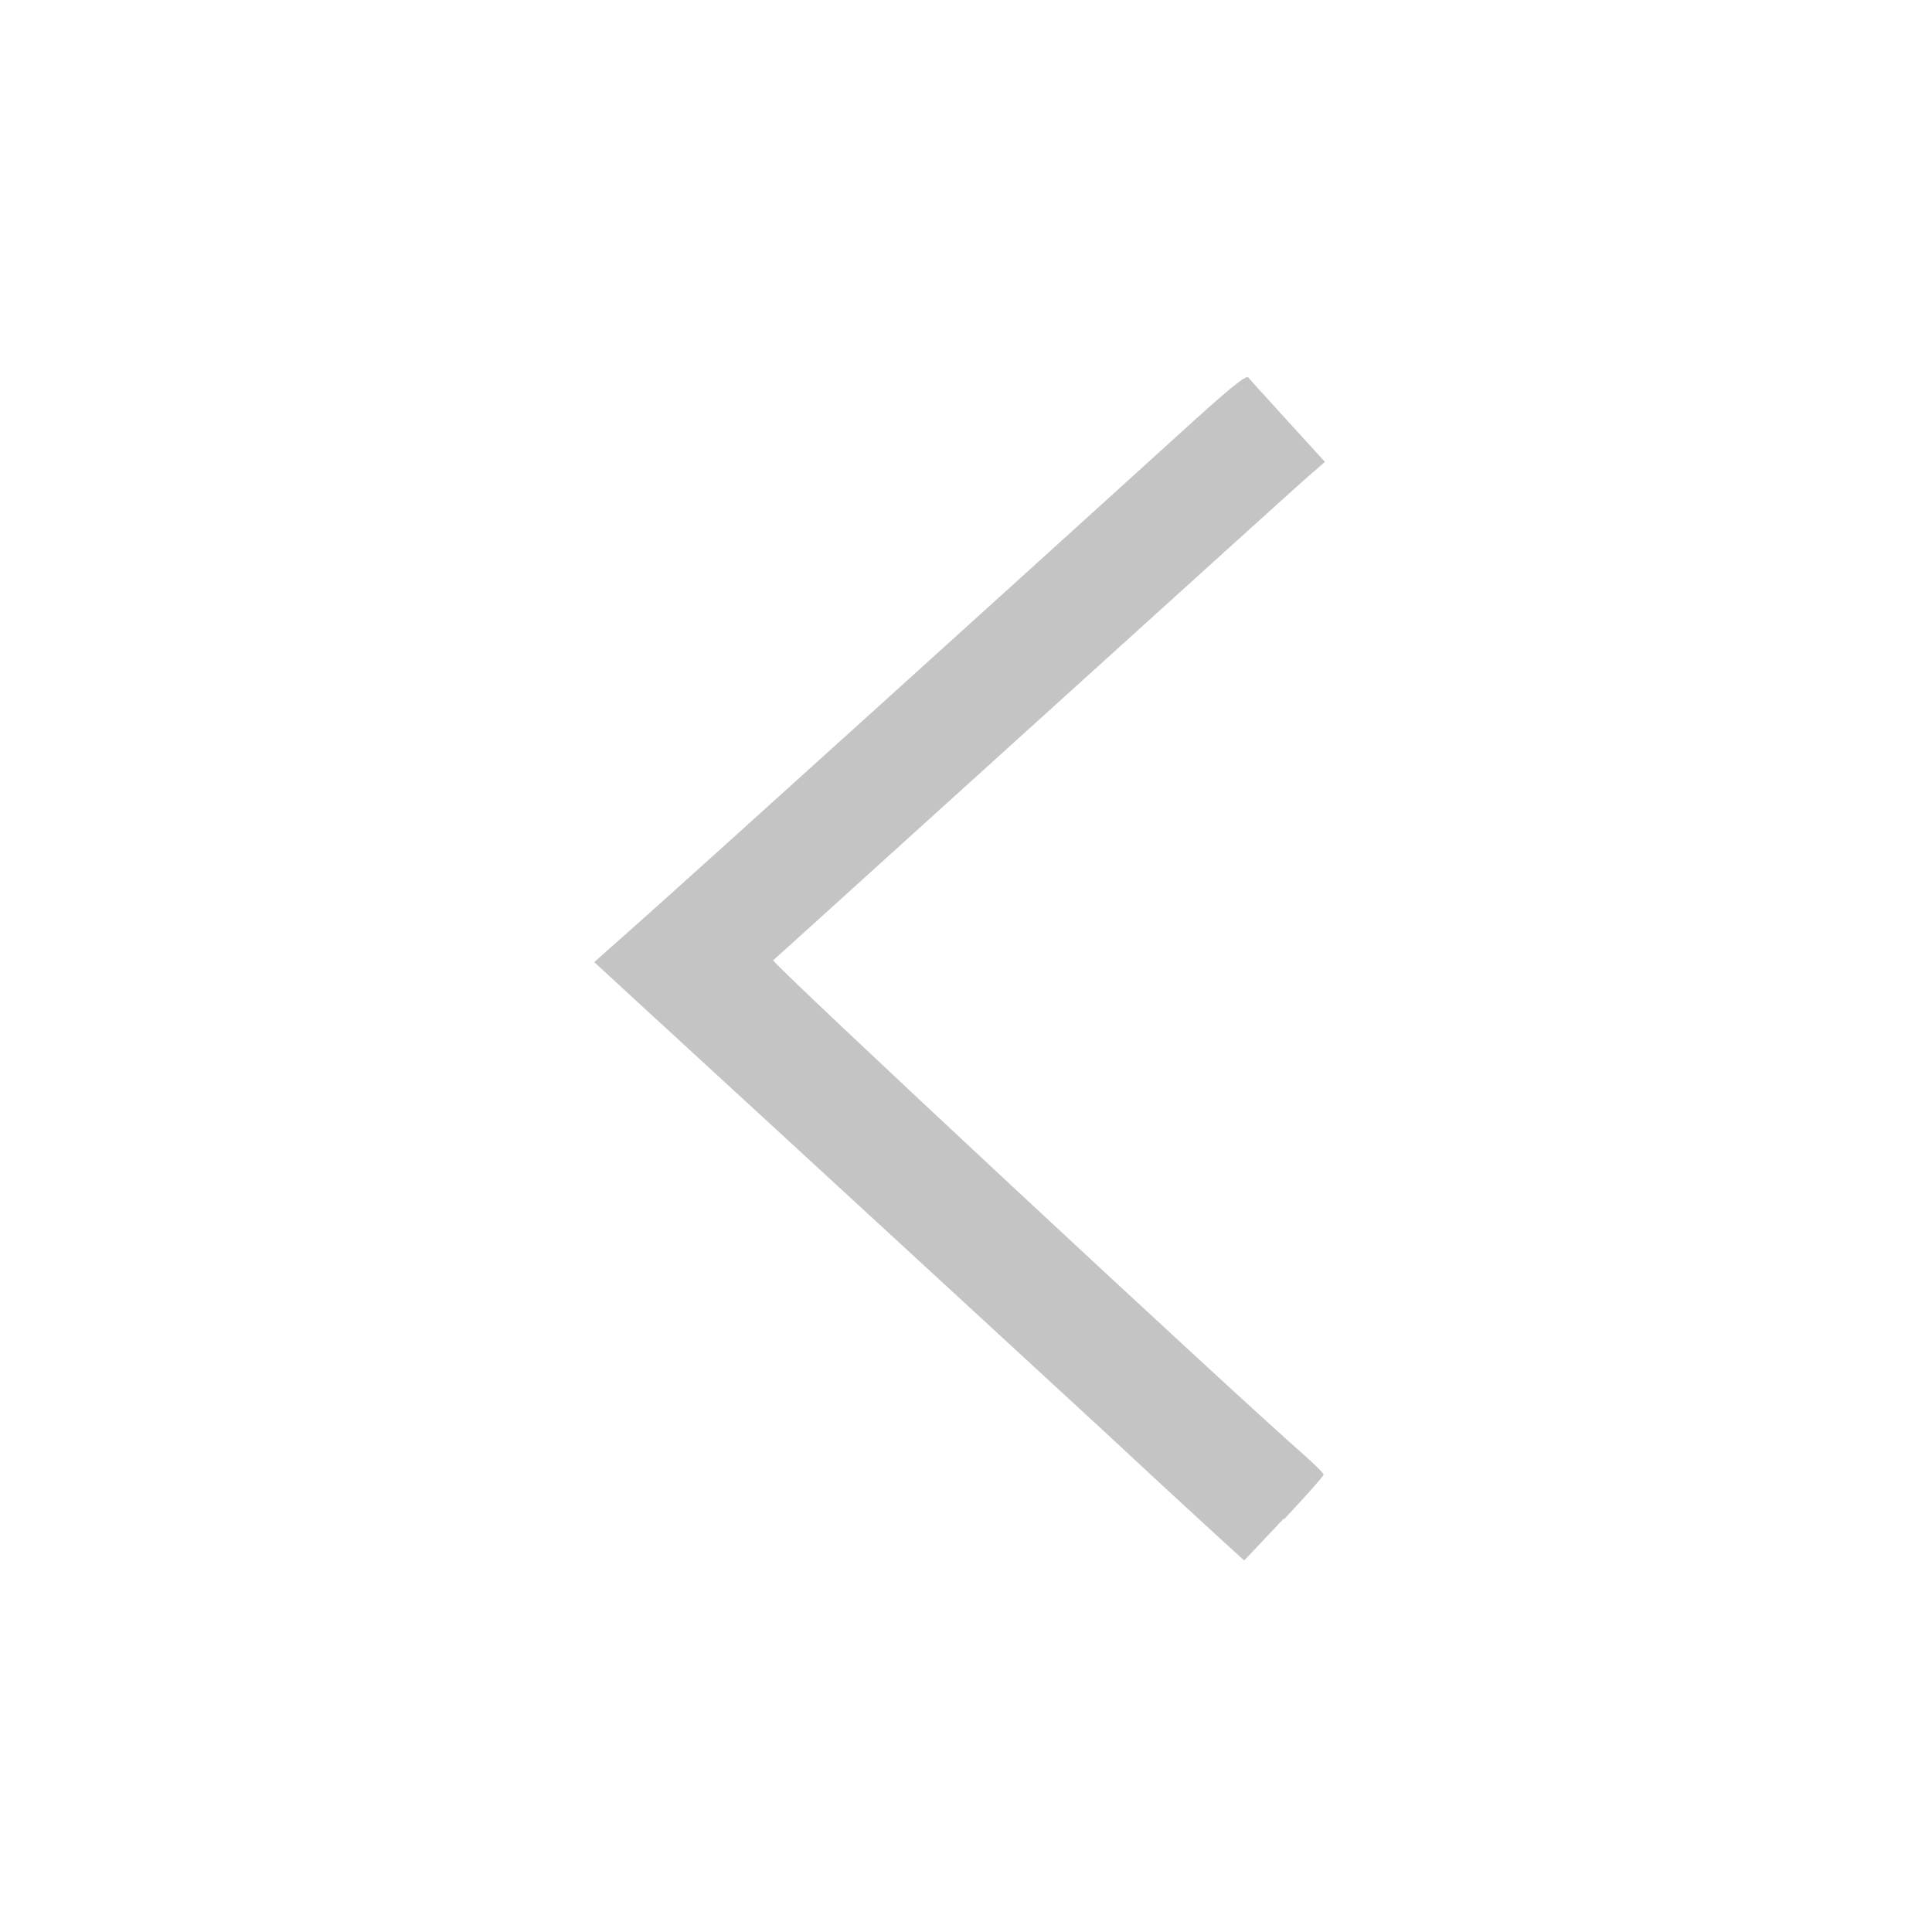 <?xml version="1.0" encoding="UTF-8" standalone="no"?>
<!-- Created with Inkscape (http://www.inkscape.org/) -->

<svg
   xmlns:dc="http://purl.org/dc/elements/1.1/"
   xmlns:cc="http://creativecommons.org/ns#"
   xmlns:rdf="http://www.w3.org/1999/02/22-rdf-syntax-ns#"
   xmlns:svg="http://www.w3.org/2000/svg"
   xmlns="http://www.w3.org/2000/svg"
   xmlns:sodipodi="http://sodipodi.sourceforge.net/DTD/sodipodi-0.dtd"
   xmlns:inkscape="http://www.inkscape.org/namespaces/inkscape"
   width="16"
   height="16"
   viewBox="0 0 4.233 4.233"
   version="1.1"
   id="svg8"
   sodipodi:docname="left.svg"
   inkscape:version="0.92.3 (2405546, 2018-03-11)"
   inkscape:export-filename="D:\Development\fumingcube\icons\dark\16x16\left.png"
   inkscape:export-xdpi="96"
   inkscape:export-ydpi="96">
  <defs
     id="defs2" />
  <sodipodi:namedview
     id="base"
     pagecolor="#ffffff"
     bordercolor="#666666"
     borderopacity="1.0"
     inkscape:pageopacity="0.0"
     inkscape:pageshadow="2"
     inkscape:zoom="7.919596"
     inkscape:cx="-23.659026"
     inkscape:cy="3.4324958"
     inkscape:document-units="mm"
     inkscape:current-layer="layer1"
     showgrid="true"
     units="px"
     showguides="true"
     inkscape:window-width="1920"
     inkscape:window-height="1017"
     inkscape:window-x="1912"
     inkscape:window-y="-8"
     inkscape:window-maximized="1"
     viewbox-width="4.23"
     inkscape:pagecheckerboard="false"
     borderlayer="false"
     gridtolerance="10">
    <inkscape:grid
       type="xygrid"
       id="grid815"
       dotted="false" />
  </sodipodi:namedview>
  <g
     inkscape:label="Layer 1"
     inkscape:groupmode="layer"
     id="layer1"
     transform="translate(0,-292.767)">
    <path
       style="opacity:1;fill:#c4c4c4;fill-opacity:1;stroke:none;stroke-width:0.008;stroke-opacity:1"
       d="m 2.812,296.095 -0.086,0.091 -0.045,-0.041 c -0.05,-0.046 -0.102,-0.093 -0.263,-0.243 -0.089,-0.082 -0.711,-0.655 -1.039,-0.956 l -0.077,-0.071 0.099,-0.088 c 0.094,-0.083 0.923,-0.833 1.176,-1.063 0.115,-0.105 0.153,-0.136 0.158,-0.13 0.001,0.002 0.04,0.044 0.085,0.094 l 0.083,0.091 -0.03,0.026 c -0.017,0.014 -0.287,0.259 -0.601,0.543 -0.314,0.284 -0.574,0.52 -0.578,0.523 -0.005,0.005 1.003,0.944 1.169,1.089 0.02,0.018 0.037,0.035 0.037,0.038 -10e-5,0.003 -0.039,0.047 -0.086,0.097 z"
       id="path1423"
       inkscape:connector-curvature="0" />
  </g>
</svg>
